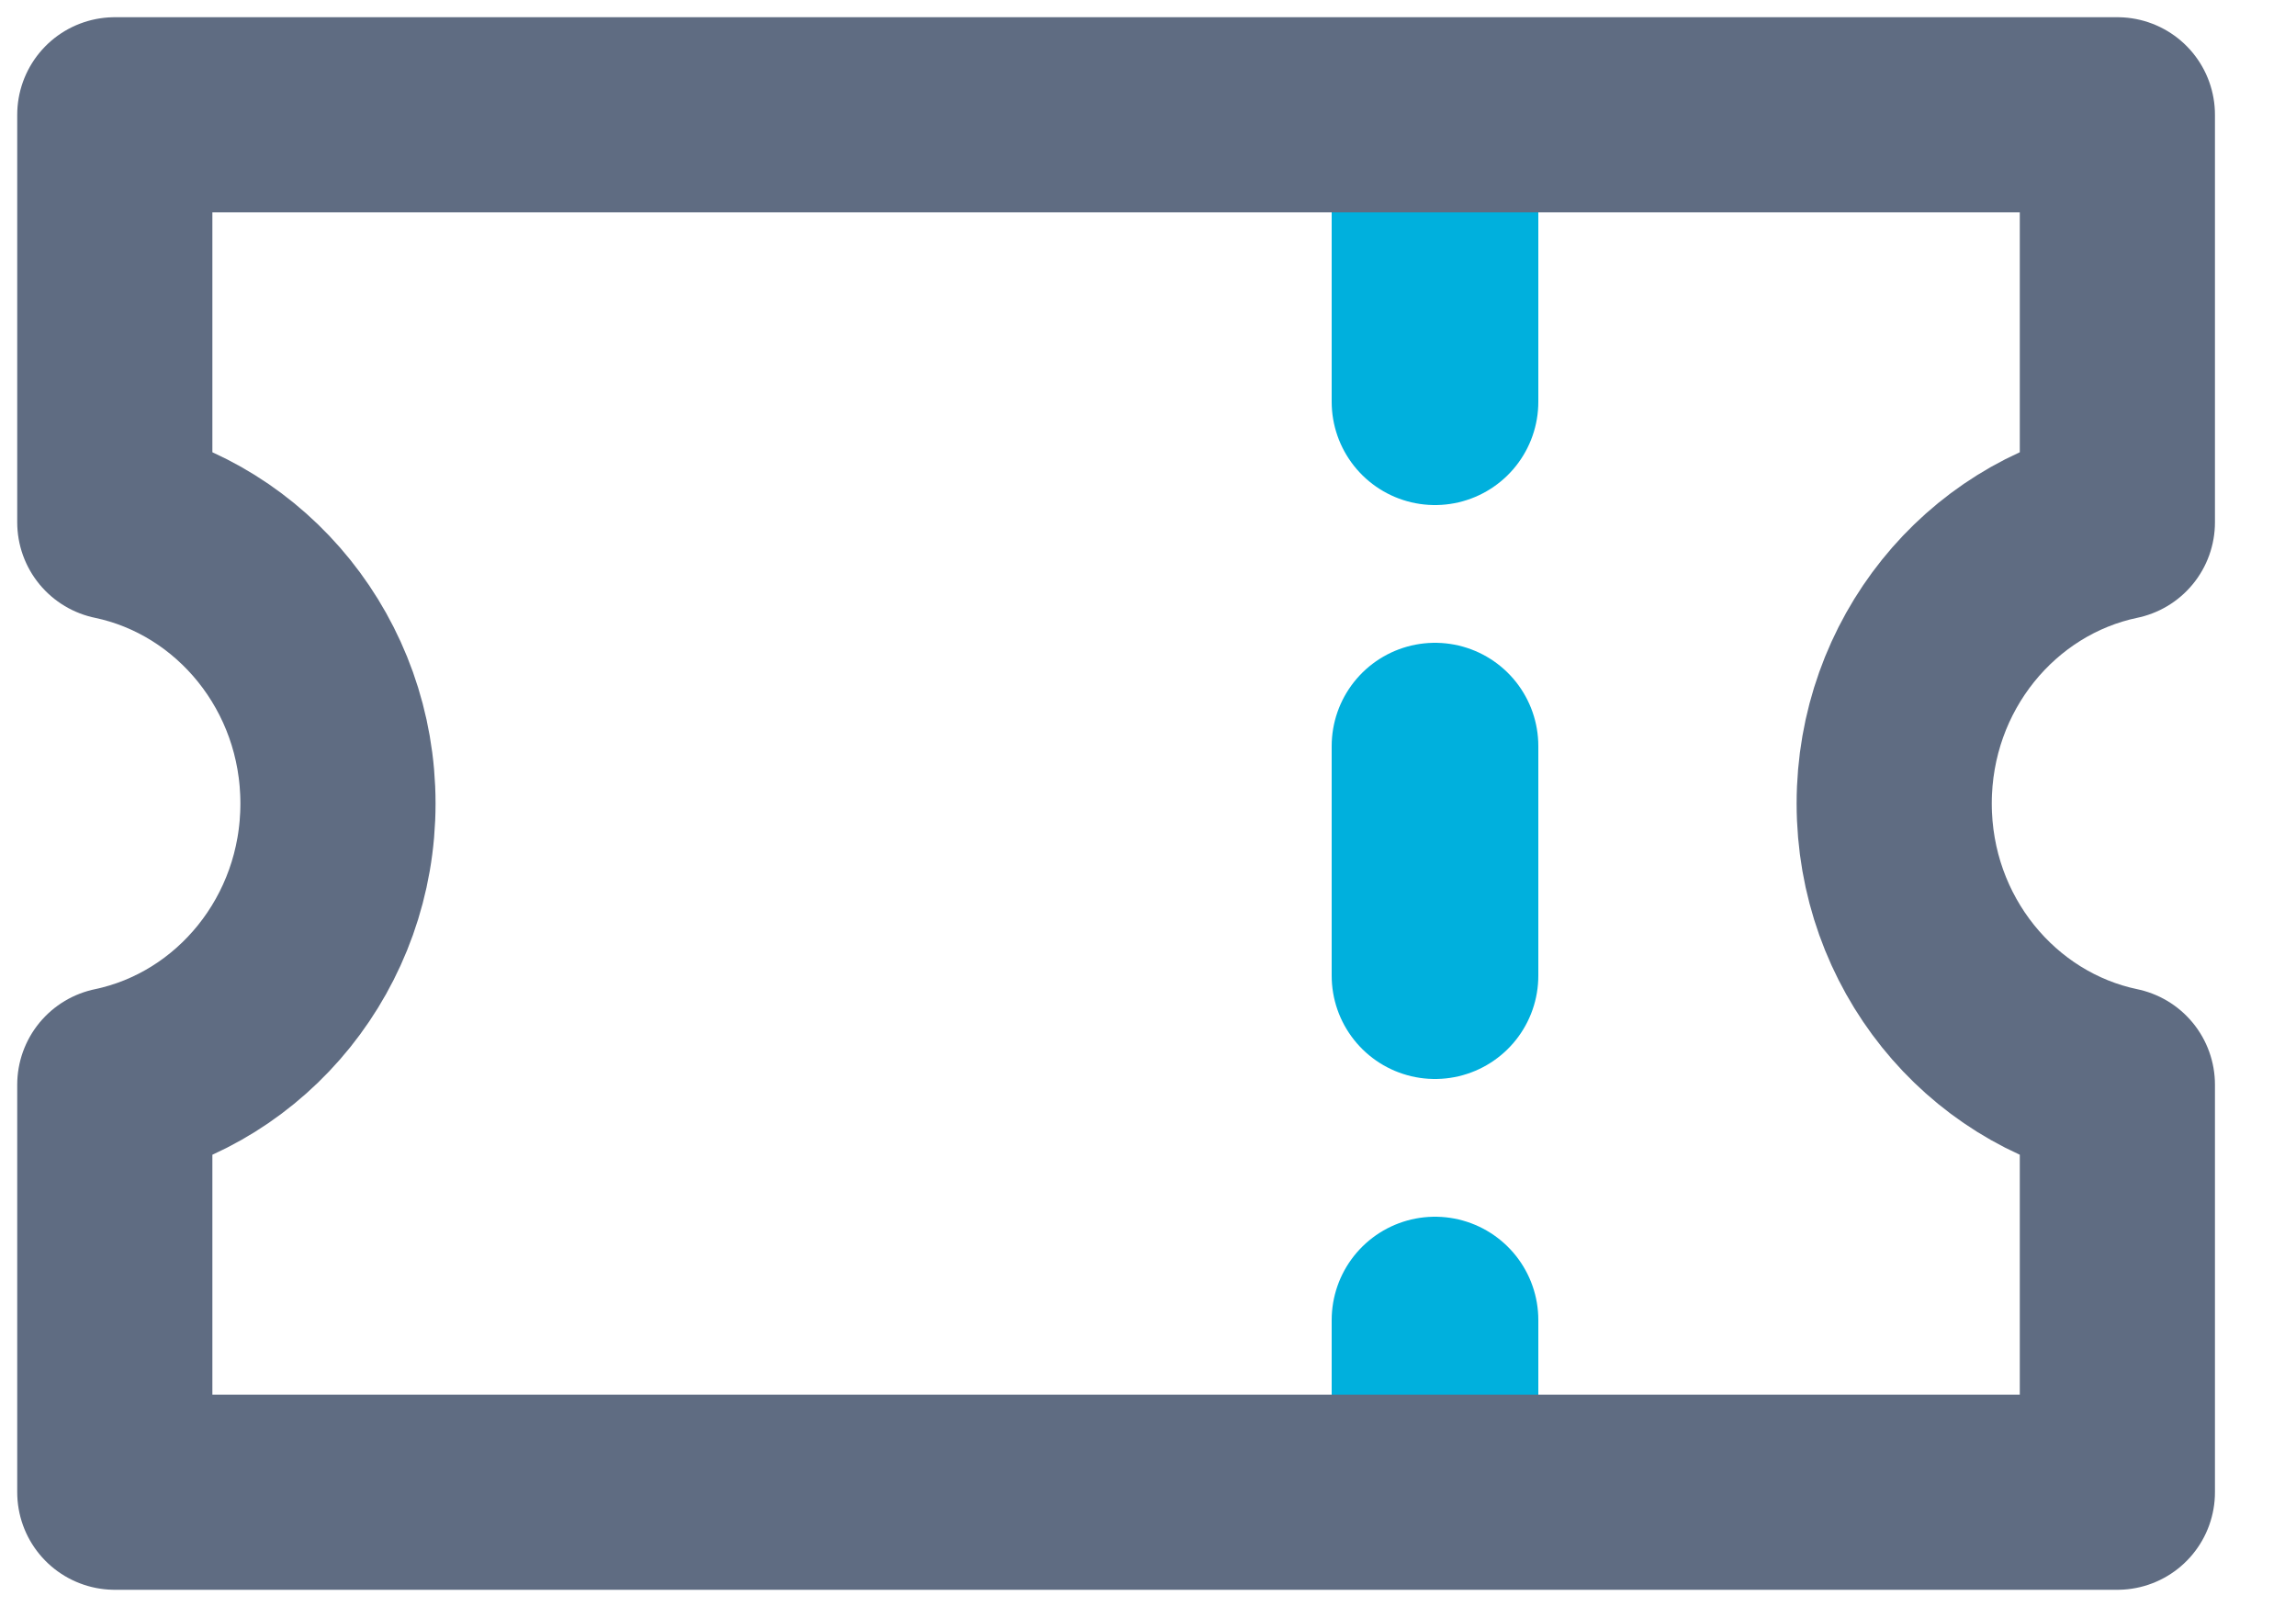 <?xml version="1.0" encoding="UTF-8"?>
<svg width="20px" height="14px" viewBox="0 0 20 14" version="1.1" xmlns="http://www.w3.org/2000/svg" xmlns:xlink="http://www.w3.org/1999/xlink">
    <!-- Generator: Sketch 47.1 (45422) - http://www.bohemiancoding.com/sketch -->
    <title>invite</title>
    <desc>Created with Sketch.</desc>
    <defs></defs>
    <g id="V4-numbers" stroke="none" stroke-width="1" fill="none" fill-rule="evenodd" stroke-linecap="round" stroke-linejoin="round">
        <g id="Icons" transform="translate(-788, -333)">
            <g id="invite" transform="translate(778, 320)">
                <g transform="translate(11, 14)">
                    <g>
                        <path d="M11.5,0.5 L11.5,11.5" id="Line-2" stroke="#00B0DD" stroke-width="1.8" stroke-dasharray="2,3"></path>
                        <path d="M13.292,0 L17.444,0 L17.444,3.55 C16.335,3.782 15.5,4.791 15.5,6 C15.5,7.209 16.335,8.218 17.444,8.45 L17.444,12 L13.292,12 L7.833,12 L0,12 L0,8.45 C1.109,8.218 1.944,7.209 1.944,6 C1.944,4.791 1.109,3.782 0,3.55 L0,0 L7.833,0 L13.292,0 Z" id="Combined-Shape" stroke="#5F6C82" stroke-width="1.7"></path>
                    </g>
                </g>
            </g>
        </g>
    </g>
</svg>